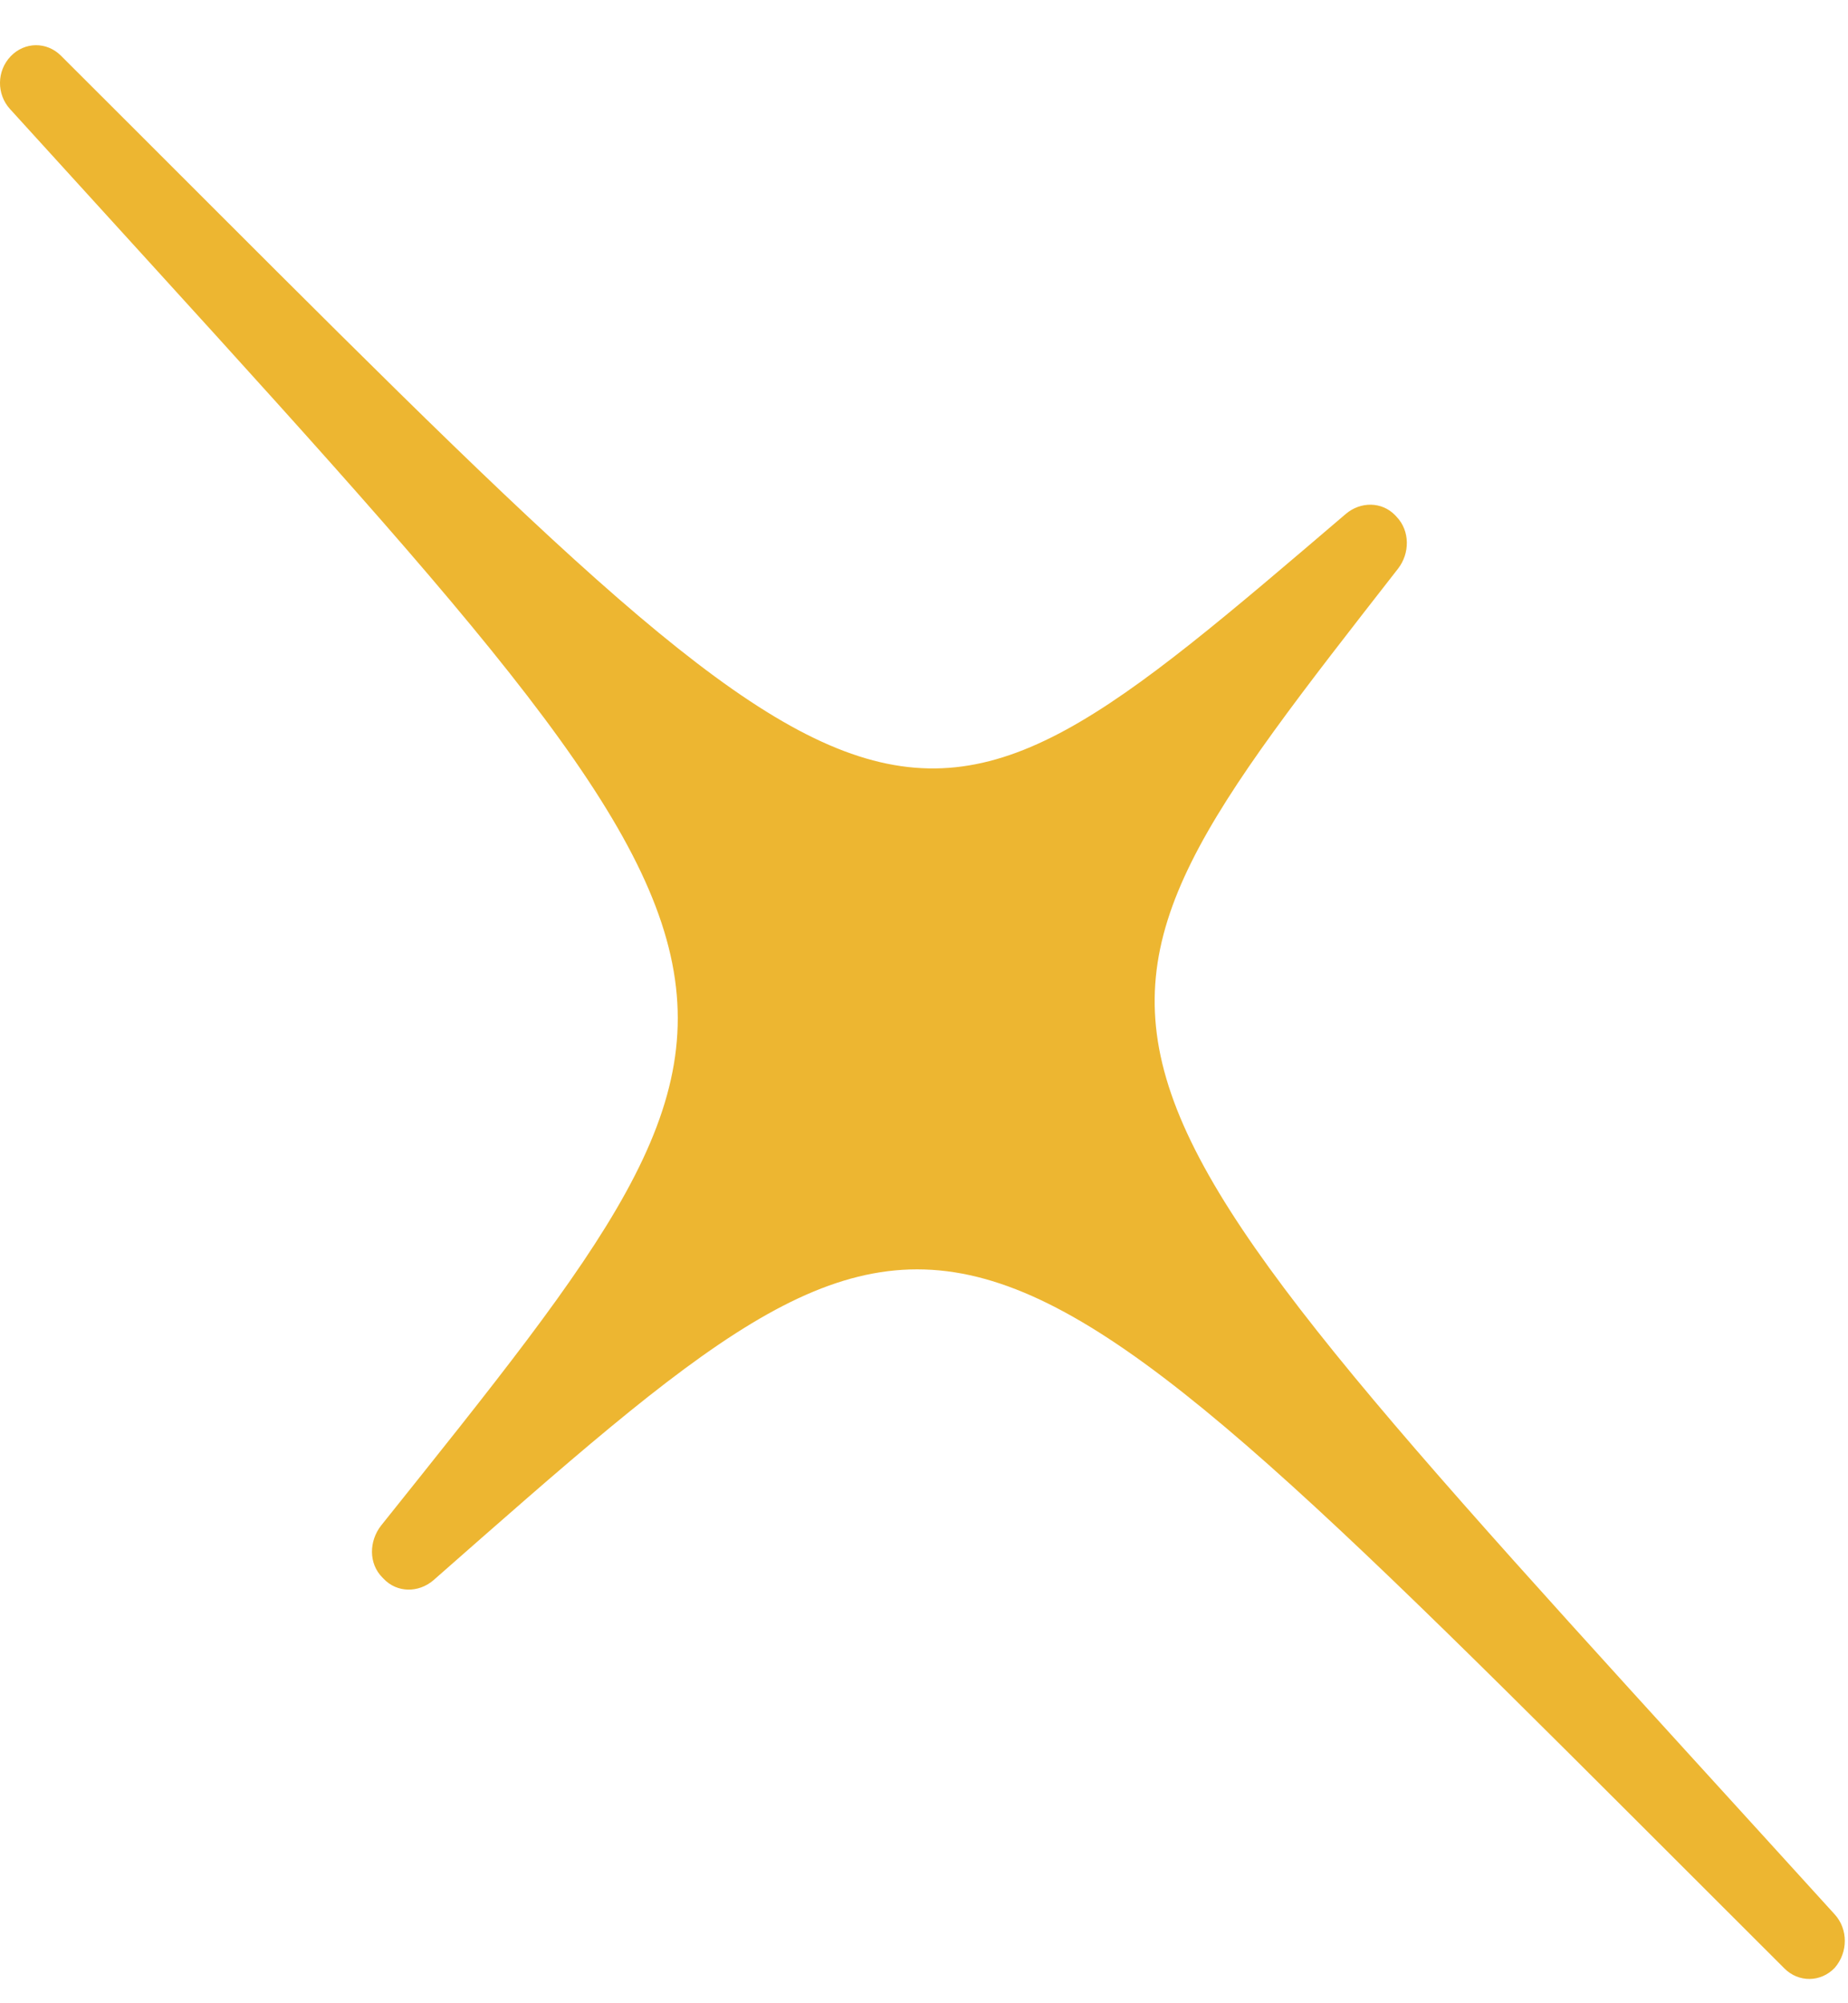 <svg width="36" height="39" viewBox="0 0 36 39" fill="none" xmlns="http://www.w3.org/2000/svg">
<path d="M35.742 37.271C20.082 20.038 19.769 20.64 27.233 11.073C27.468 10.772 27.468 10.335 27.207 10.062C27.194 10.048 27.194 10.048 27.181 10.034C26.92 9.761 26.503 9.761 26.215 10.007C17.068 17.811 17.642 17.483 1.186 1.083C0.912 0.81 0.481 0.81 0.207 1.097C-0.067 1.384 -0.067 1.835 0.194 2.122C15.906 19.41 16.18 18.753 7.424 29.7C7.189 30.001 7.176 30.438 7.45 30.712L7.476 30.739C7.737 31.012 8.154 31.012 8.442 30.766C18.881 21.596 18.268 21.883 34.763 38.324C35.037 38.597 35.468 38.597 35.742 38.31C36.003 38.009 36.003 37.558 35.742 37.271Z" fill="#EDB631"/>
</svg>
